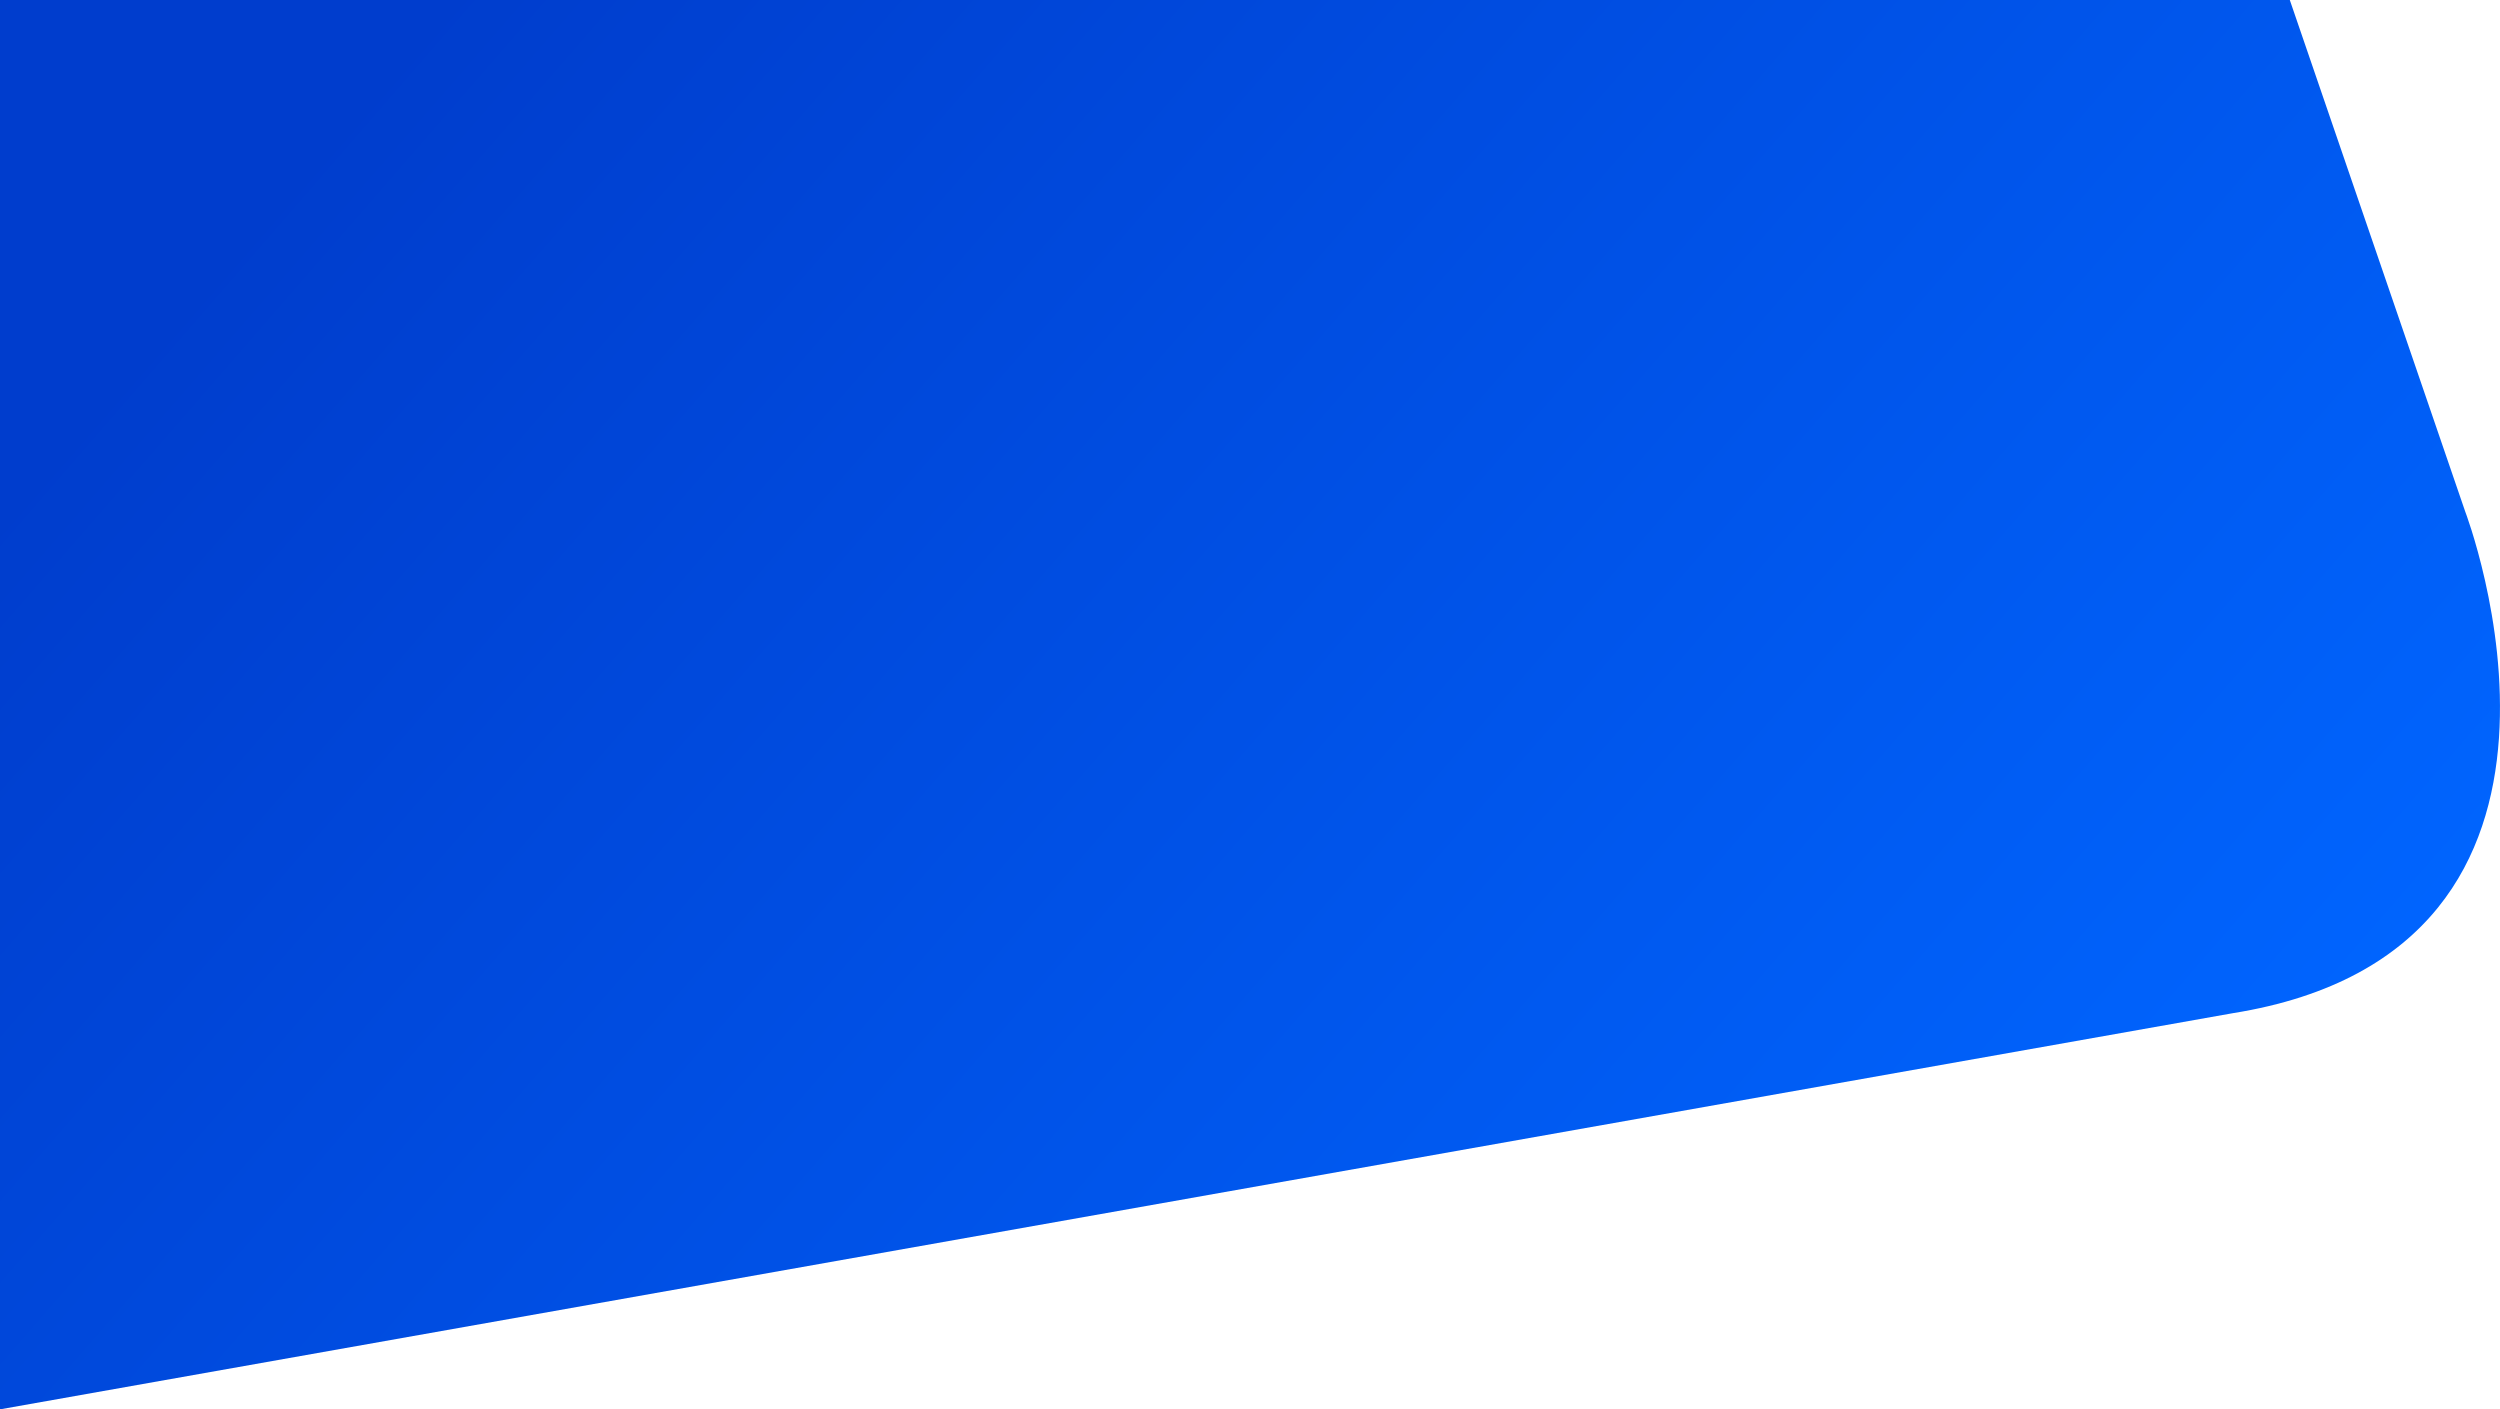 <svg version="1.2" xmlns="http://www.w3.org/2000/svg" viewBox="0 0 1671 942" width="1671" height="942"><defs><linearGradient id="P" gradientUnits="userSpaceOnUse"/><linearGradient id="g1" x1="293.7" y1="0" x2="1377.3" y2="942" href="#P"><stop stop-color="#003dcd"/><stop offset="1" stop-color="#0065ff"/></linearGradient></defs><style>.a{fill:url(#g1)}</style><path class="a" d="m0 0h1530.5l117.2 341.8c0 0 112 292.5-155.2 335.4l-1492.5 264.8z"/></svg>